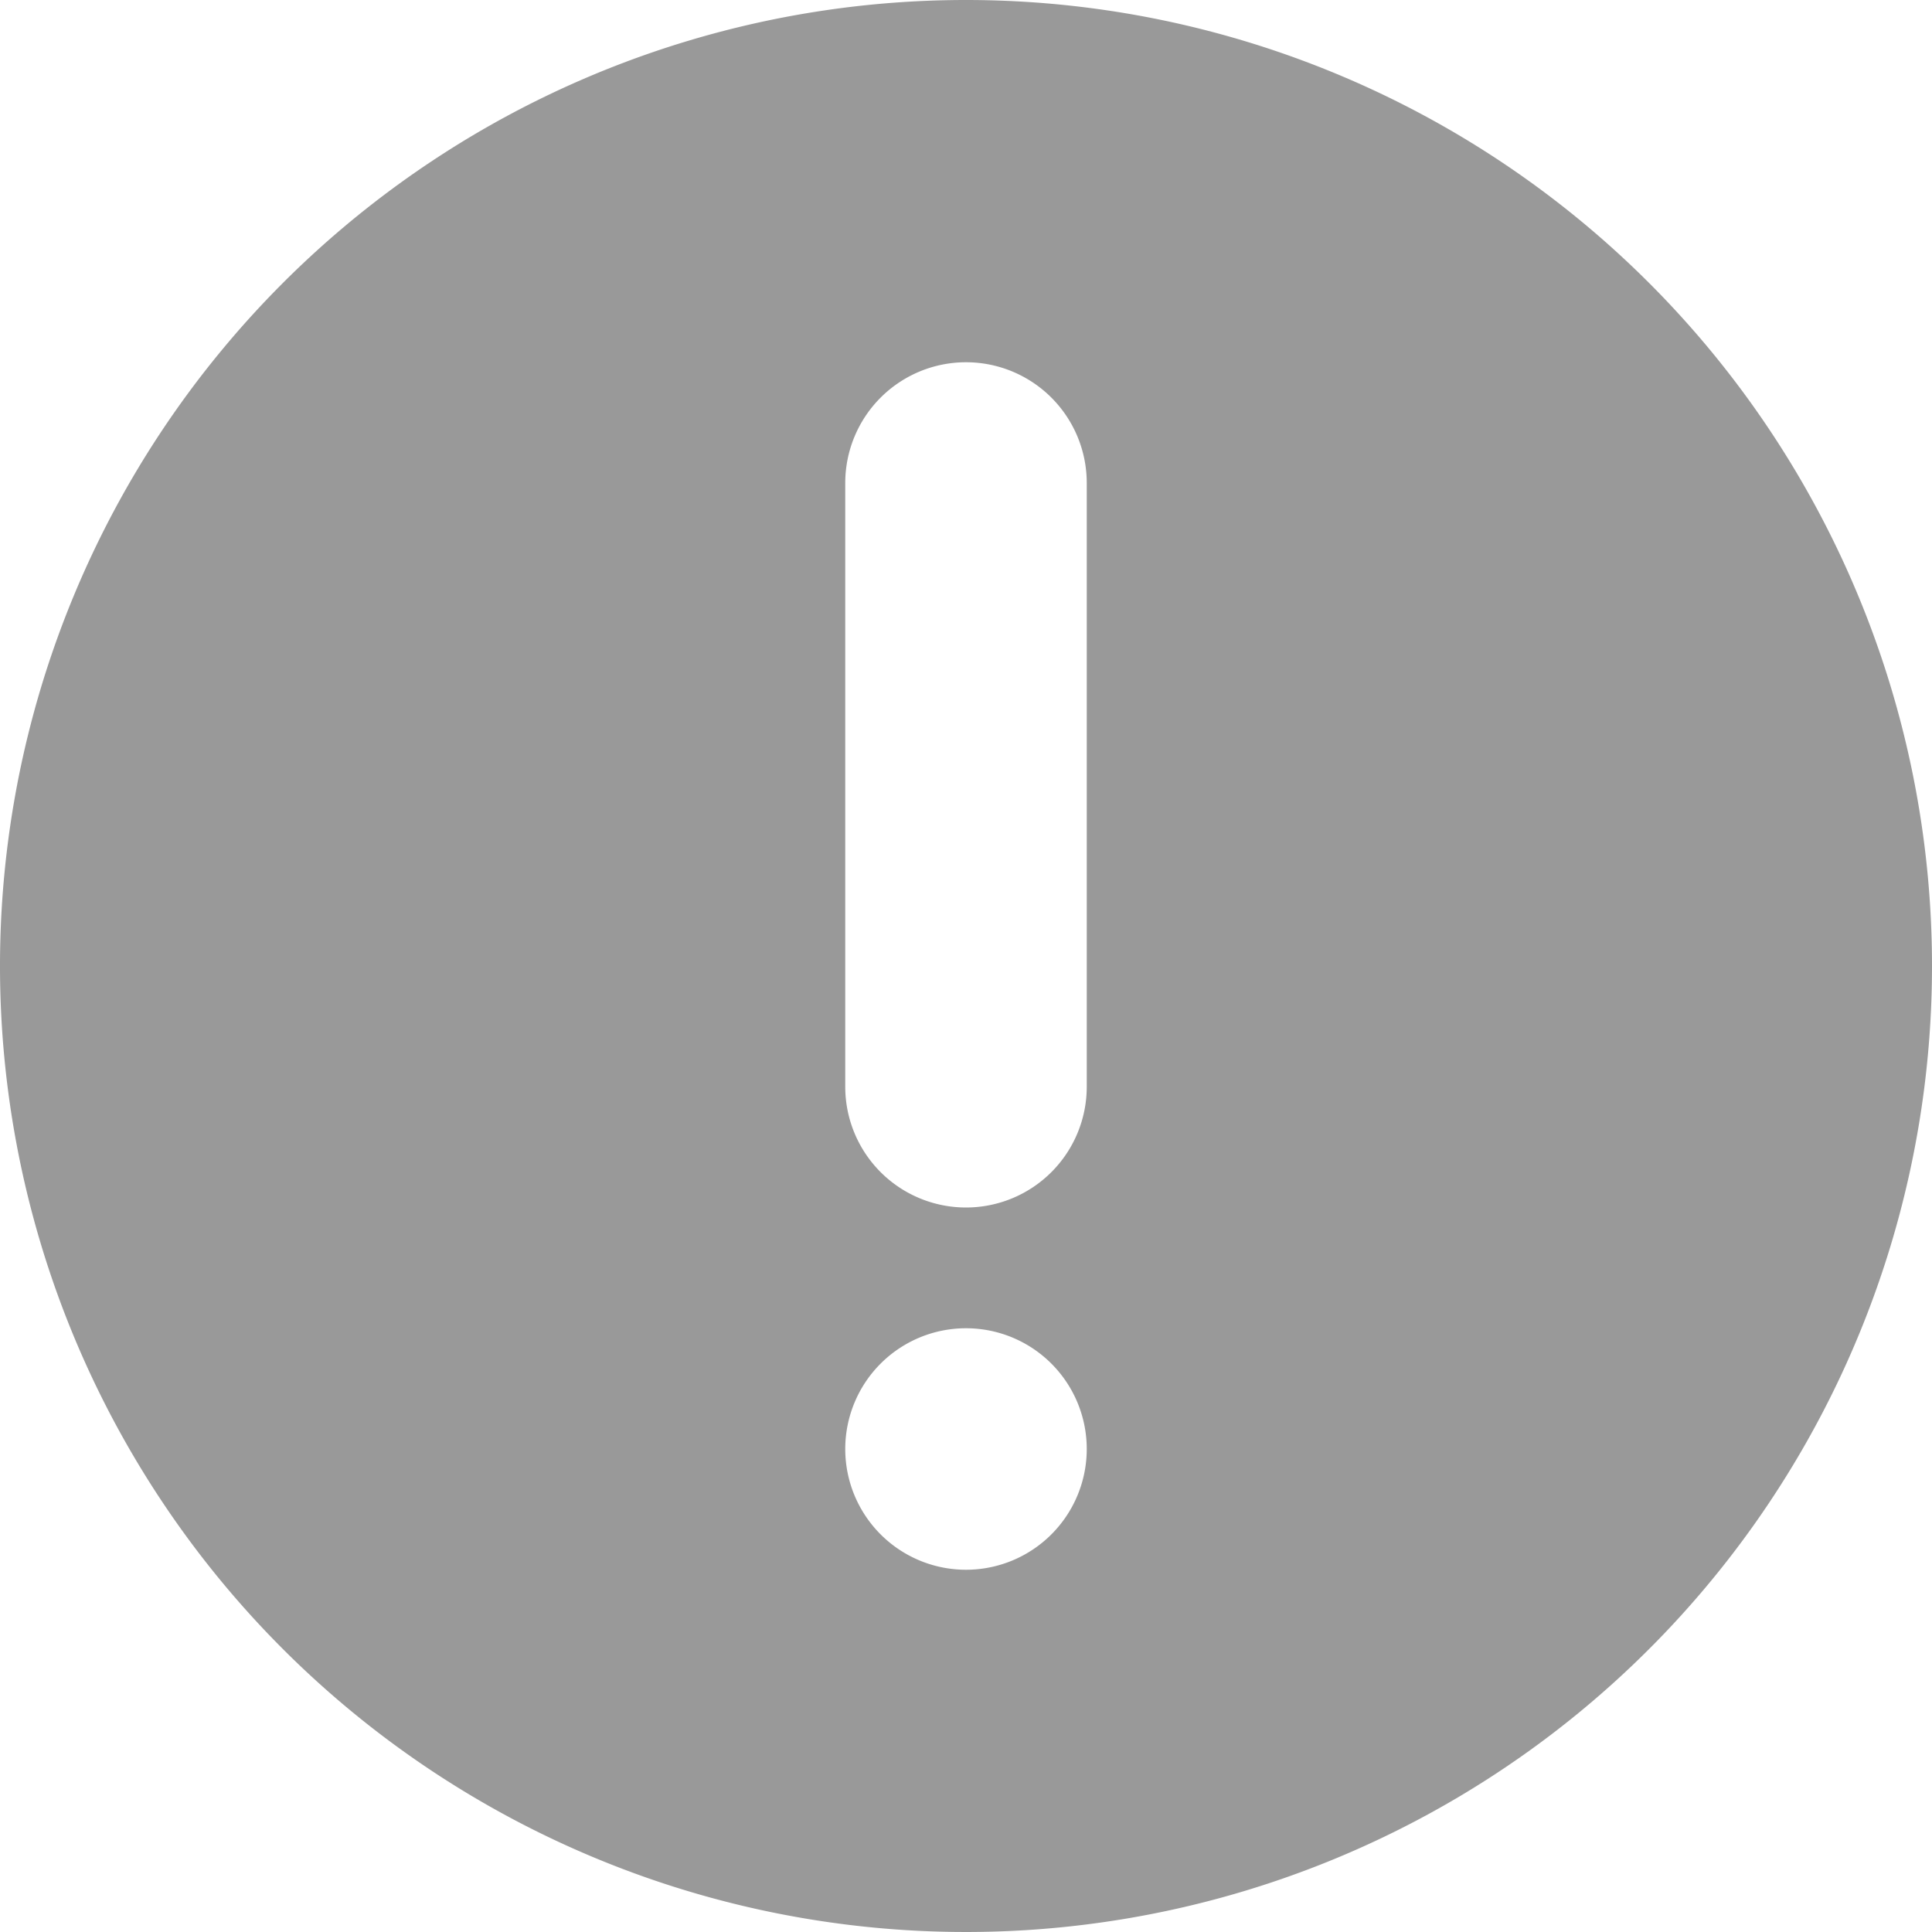 <svg xmlns="http://www.w3.org/2000/svg" viewBox="0 0 16 16"><defs><style>.cls-1{fill:#999;}</style></defs><title>priority</title><g id="Layer_2" data-name="Layer 2"><g id="icons"><path id="priority" class="cls-1" d="M8,0a8,8,0,1,0,8,8A8,8,0,0,0,8,0ZM8,13a1,1,0,1,1,1-1A1,1,0,0,1,8,13ZM8,3H8A1,1,0,0,1,9,4V9a1,1,0,0,1-1,1H8A1,1,0,0,1,7,9V4A1,1,0,0,1,8,3Z"/></g></g></svg>